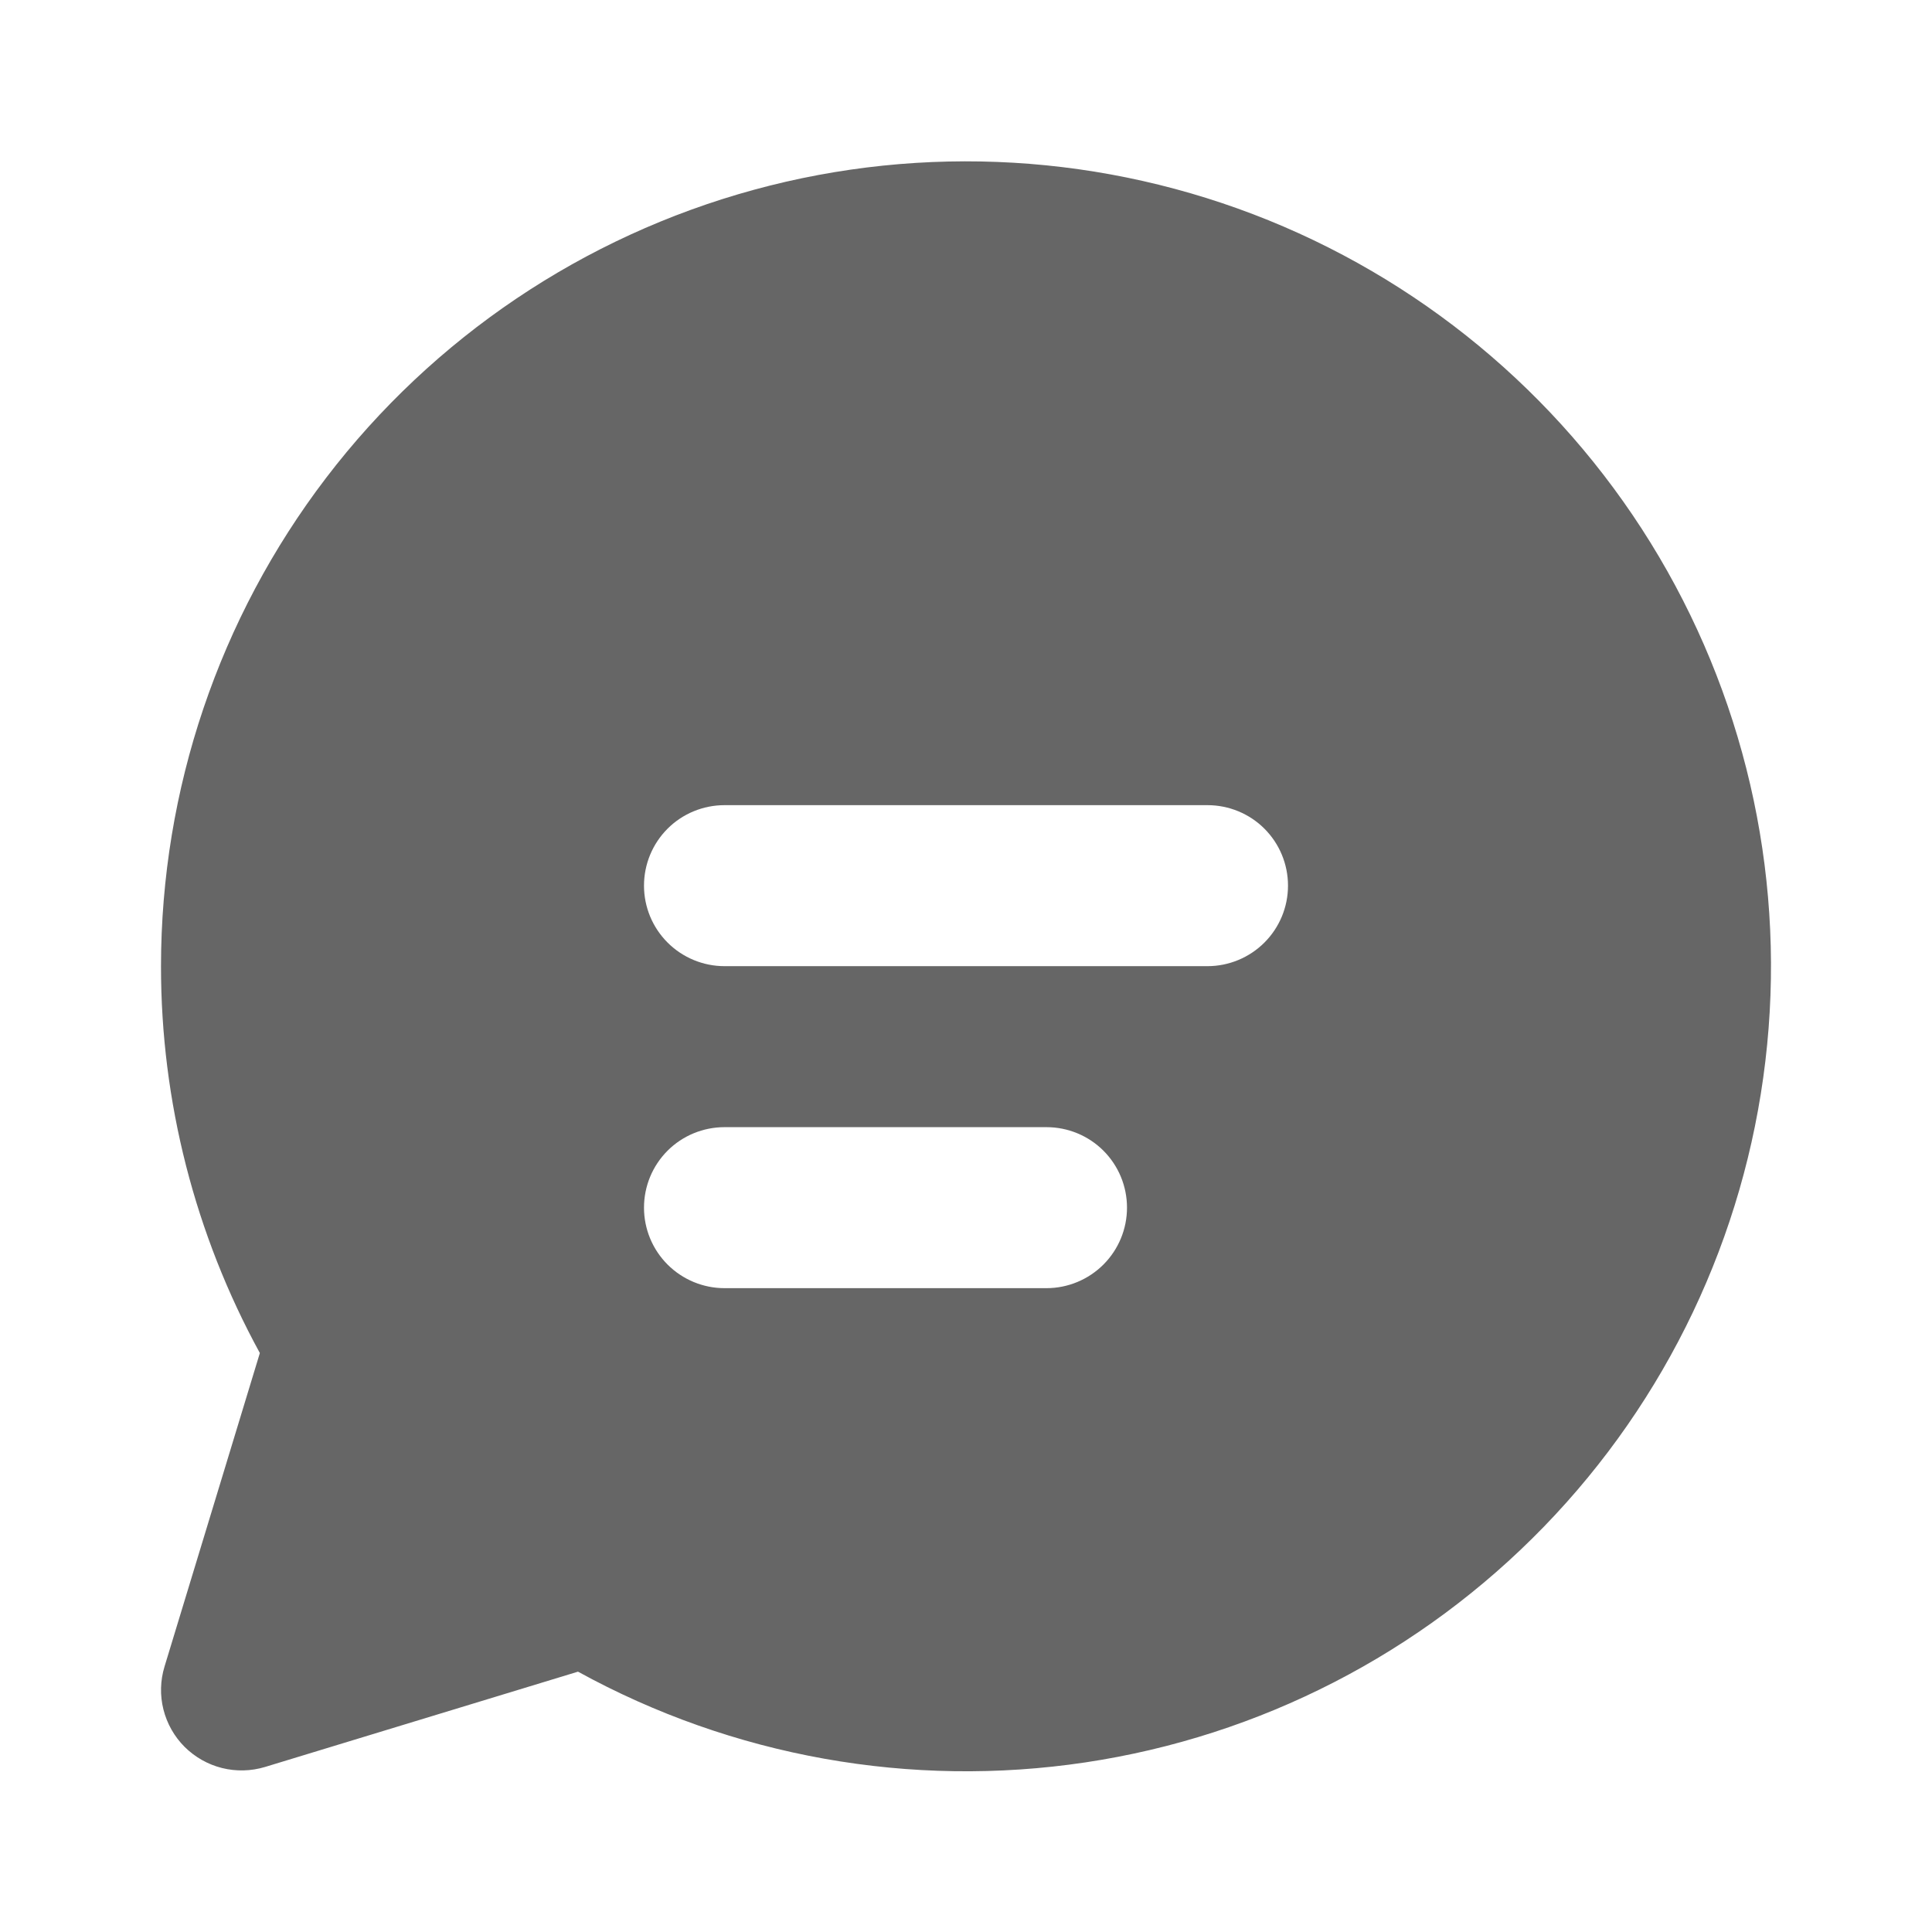 <svg width="24" height="24" viewBox="0 0 24 24" fill="none" xmlns="http://www.w3.org/2000/svg">
<path d="M2 12.002C2.001 9.809 2.721 7.678 4.052 5.935C5.382 4.193 7.249 2.936 9.364 2.358C11.478 1.78 13.725 1.913 15.757 2.736C17.788 3.56 19.493 5.028 20.609 6.916C21.724 8.803 22.189 11.005 21.93 13.182C21.672 15.359 20.706 17.391 19.179 18.965C17.653 20.539 15.652 21.568 13.484 21.893C11.316 22.218 9.101 21.822 7.18 20.766L3.292 21.95C3.119 22.002 2.934 22.007 2.758 21.963C2.582 21.919 2.422 21.828 2.293 21.7C2.165 21.572 2.074 21.411 2.03 21.235C1.986 21.06 1.991 20.875 2.044 20.702L3.228 16.808C2.422 15.334 1.999 13.681 2 12.002ZM8 11.002C8 11.267 8.105 11.521 8.293 11.709C8.48 11.896 8.735 12.002 9 12.002H15C15.265 12.002 15.52 11.896 15.707 11.709C15.895 11.521 16 11.267 16 11.002C16 10.736 15.895 10.482 15.707 10.294C15.52 10.107 15.265 10.002 15 10.002H9C8.735 10.002 8.48 10.107 8.293 10.294C8.105 10.482 8 10.736 8 11.002ZM9 14.002C8.735 14.002 8.48 14.107 8.293 14.294C8.105 14.482 8 14.736 8 15.002C8 15.267 8.105 15.521 8.293 15.709C8.48 15.896 8.735 16.002 9 16.002H13C13.265 16.002 13.52 15.896 13.707 15.709C13.895 15.521 14 15.267 14 15.002C14 14.736 13.895 14.482 13.707 14.294C13.52 14.107 13.265 14.002 13 14.002H9Z" fill="#666666"/>
</svg>
